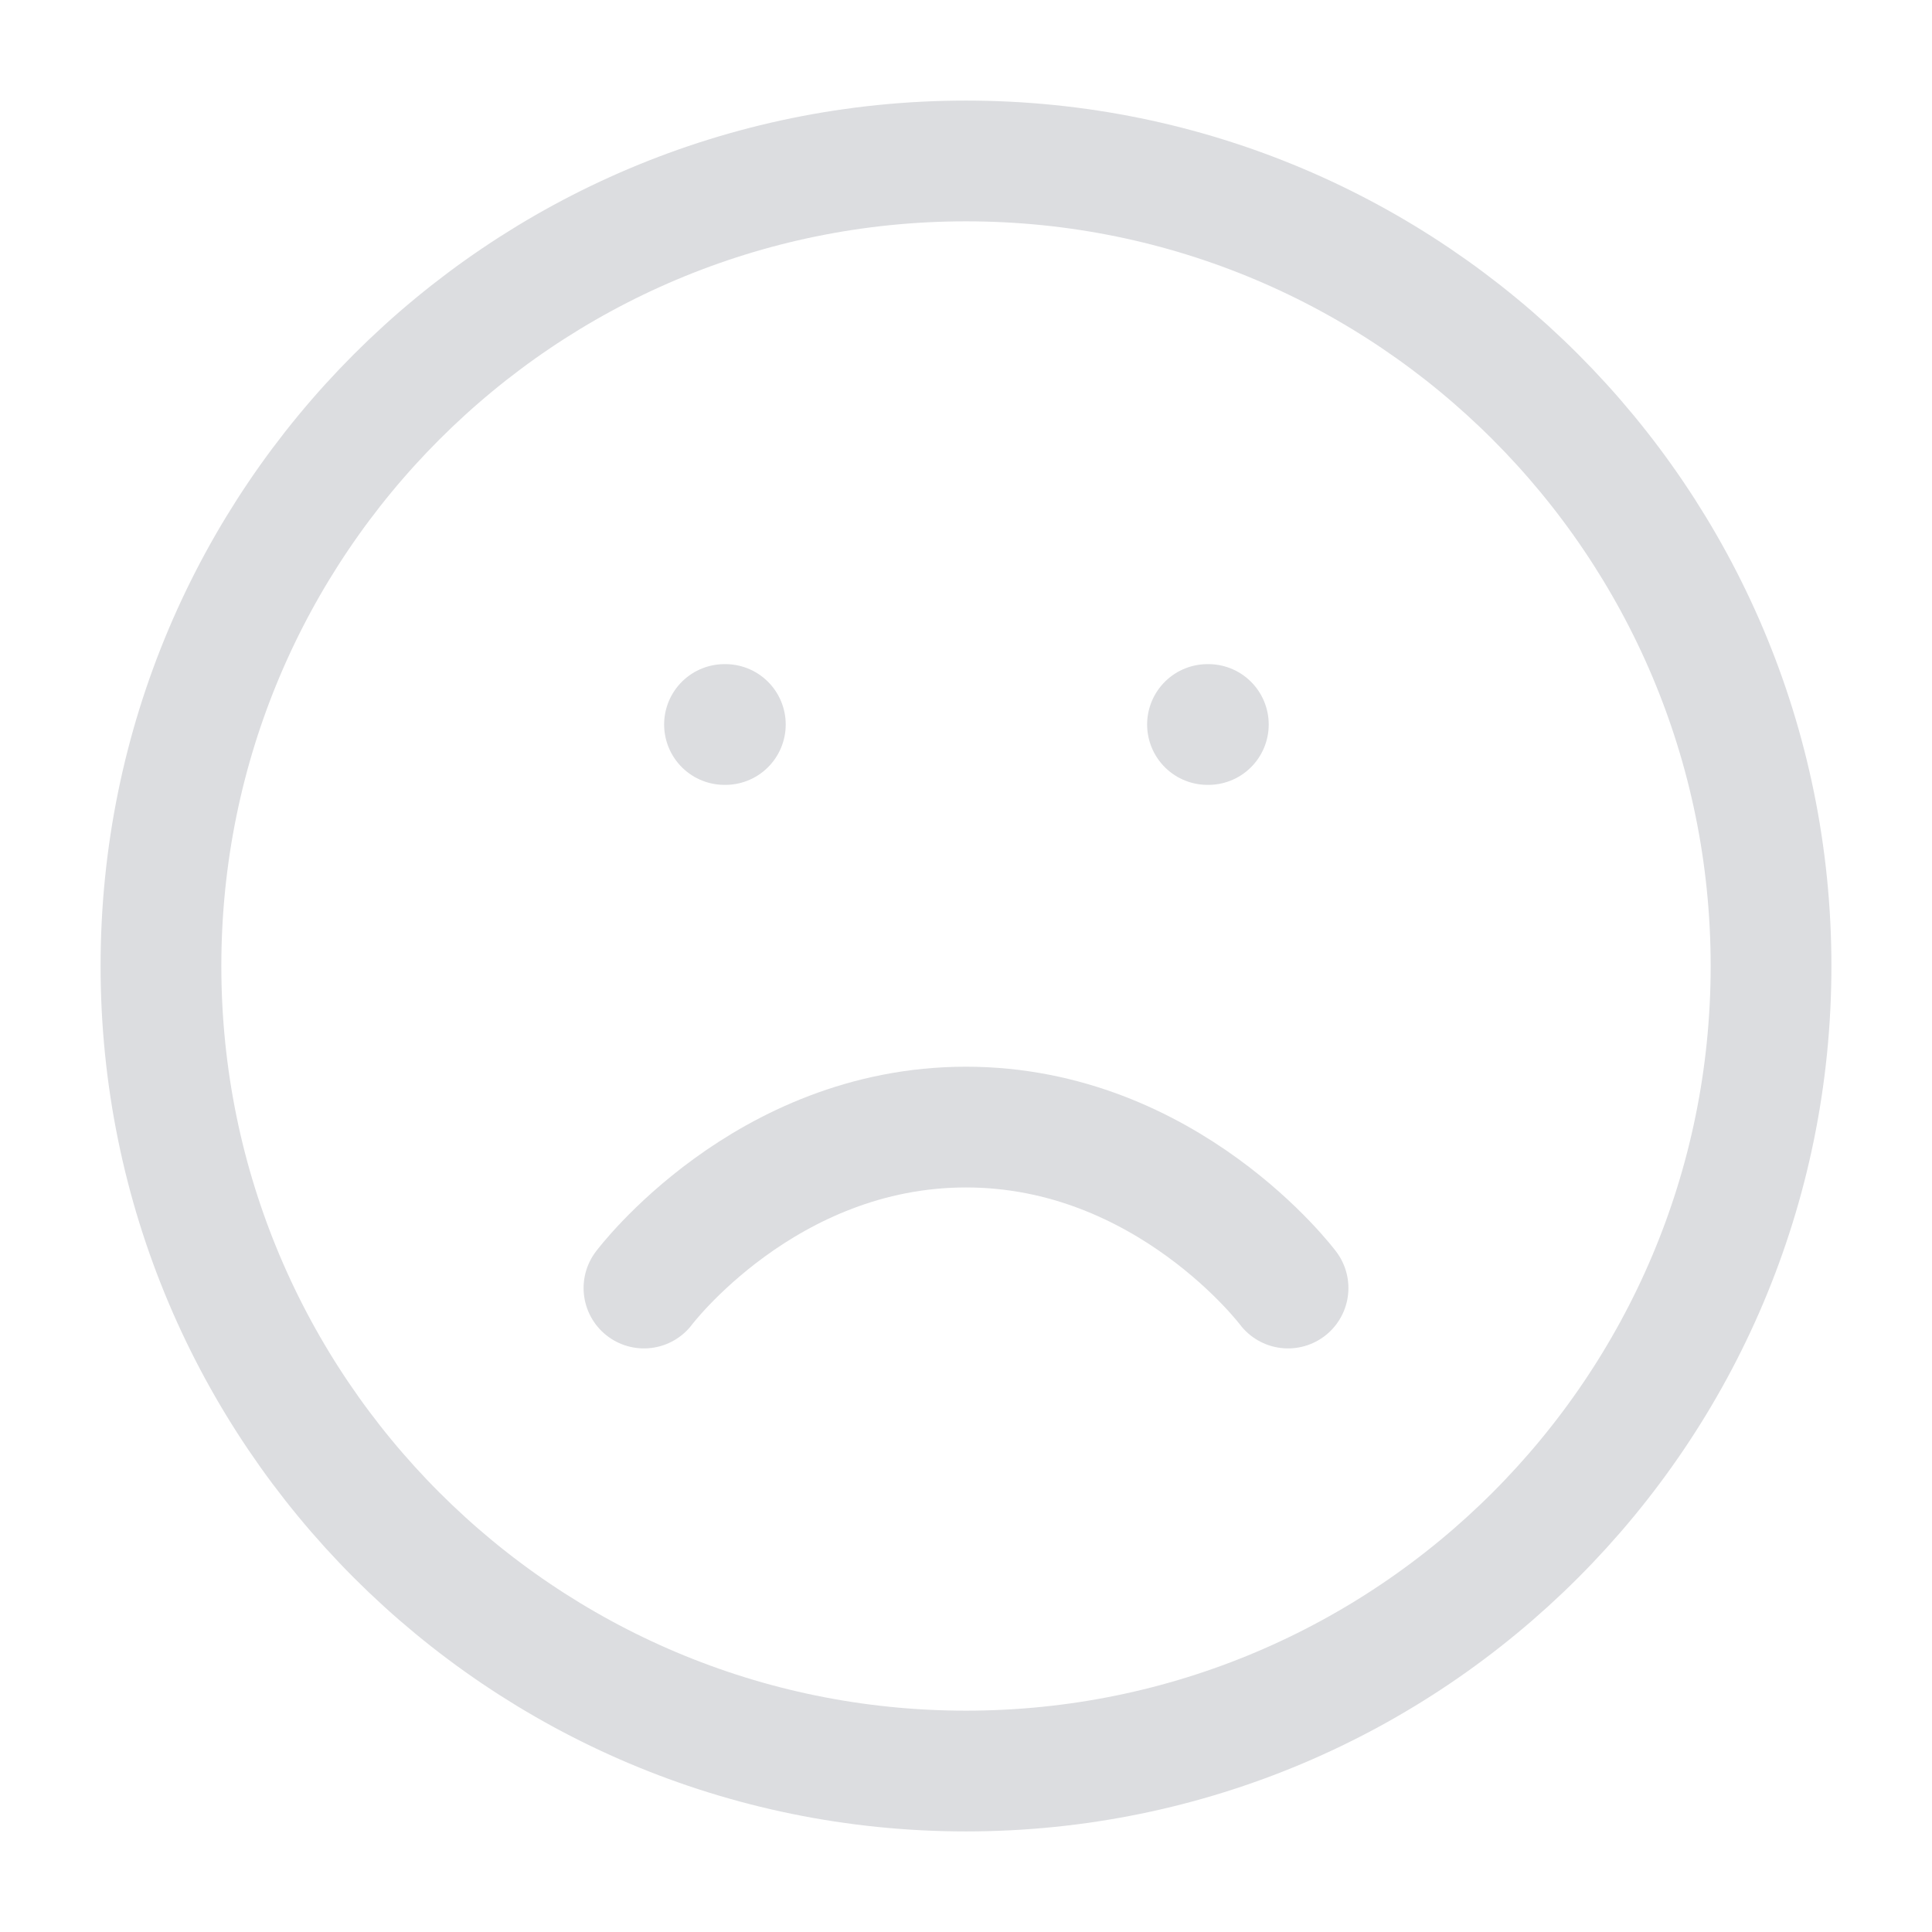 <svg width="16" height="16" viewBox="0 0 16 16" fill="none" xmlns="http://www.w3.org/2000/svg">
<path d="M8 14.667C11.682 14.667 14.667 11.682 14.667 8C14.667 4.318 11.682 1.333 8 1.333C4.318 1.333 1.333 4.318 1.333 8C1.333 11.682 4.318 14.667 8 14.667Z" stroke="#DCDDE0" stroke-linecap="round" stroke-linejoin="round"/>
<path d="M10.667 10.667C10.667 10.667 9.667 9.334 8 9.334C6.333 9.334 5.333 10.667 5.333 10.667" stroke="#DCDDE0" stroke-linecap="round" stroke-linejoin="round"/>
<path d="M6 6H6.007" stroke="#DCDDE0" stroke-linecap="round" stroke-linejoin="round"/>
<path d="M10 6H10.007" stroke="#DCDDE0" stroke-linecap="round" stroke-linejoin="round"/>
</svg>
